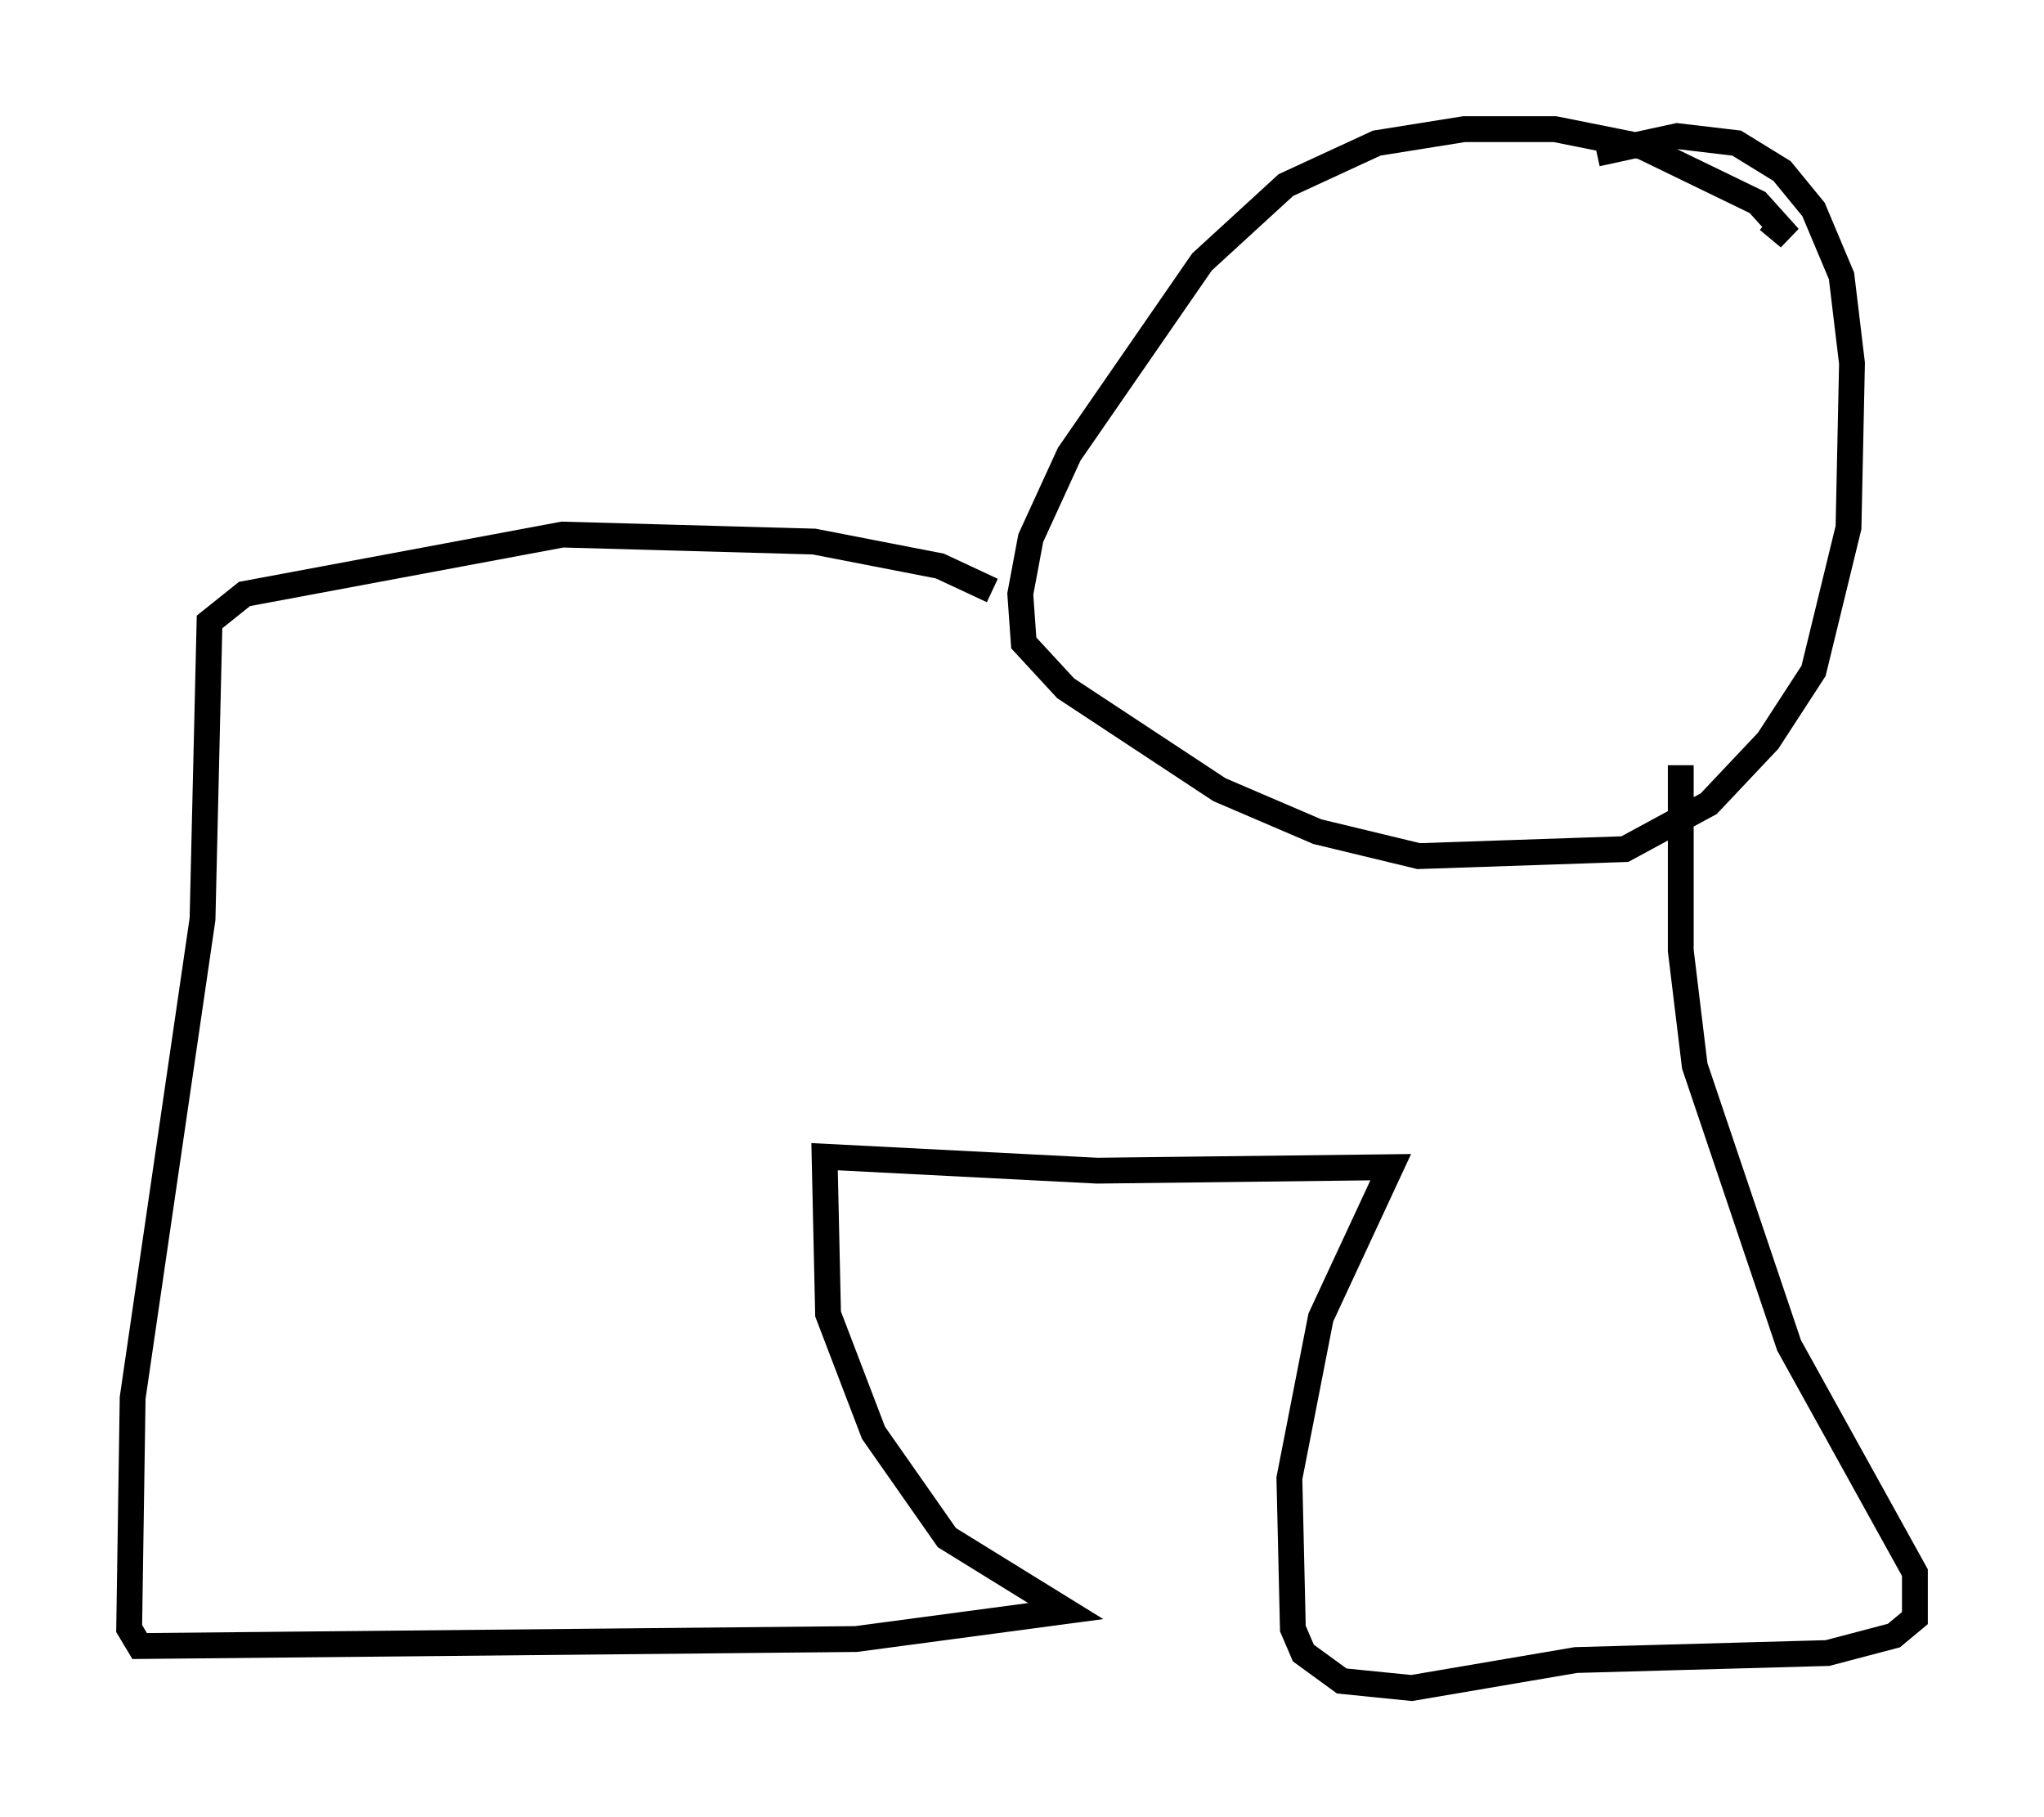 <?xml version="1.0" encoding="utf-8" ?>
<svg baseProfile="full" height="70.351" version="1.1" width="79.147" xmlns="http://www.w3.org/2000/svg" xmlns:ev="http://www.w3.org/2001/xml-events" xmlns:xlink="http://www.w3.org/1999/xlink"><defs /><rect fill="white" height="70.351" width="79.147" x="0" y="0" /><path d="M66.84, 8.112 m1.624, 0.406 l0.812, 0.677 -1.218, -1.353 l-4.465, -2.165 -3.383, -0.677 l-3.518, 0.0 -3.383, 0.541 l-3.518, 1.624 -3.248, 2.977 l-5.142, 7.442 -1.488, 3.248 l-0.406, 2.165 0.135, 1.894 l1.624, 1.759 5.954, 3.924 l3.789, 1.624 3.924, 0.947 l7.984, -0.271 3.248, -1.759 l2.3, -2.436 1.759, -2.706 l1.353, -5.548 0.135, -6.36 l-0.406, -3.383 -1.083, -2.571 l-1.218, -1.488 -1.759, -1.083 l-2.3, -0.271 -3.112, 0.677 m-23.41, 16.915 l-2.03, -0.947 -4.871, -0.947 l-9.743, -0.271 -12.314, 2.3 l-1.353, 1.083 -0.271, 11.502 l-2.706, 18.538 -0.135, 8.931 l0.406, 0.677 27.74, -0.271 l8.119, -1.083 -4.601, -2.842 l-2.842, -4.059 -1.759, -4.601 l-0.135, -6.089 10.555, 0.541 l11.367, -0.135 -2.706, 5.819 l-1.218, 6.225 0.135, 5.819 l0.406, 0.947 1.488, 1.083 l2.706, 0.271 6.36, -1.083 l9.743, -0.271 2.571, -0.677 l0.812, -0.677 0.0, -1.759 l-4.871, -8.796 -3.654, -10.825 l-0.541, -4.465 0.0, -7.172 " fill="none" stroke="black" stroke-width="1" /></svg>